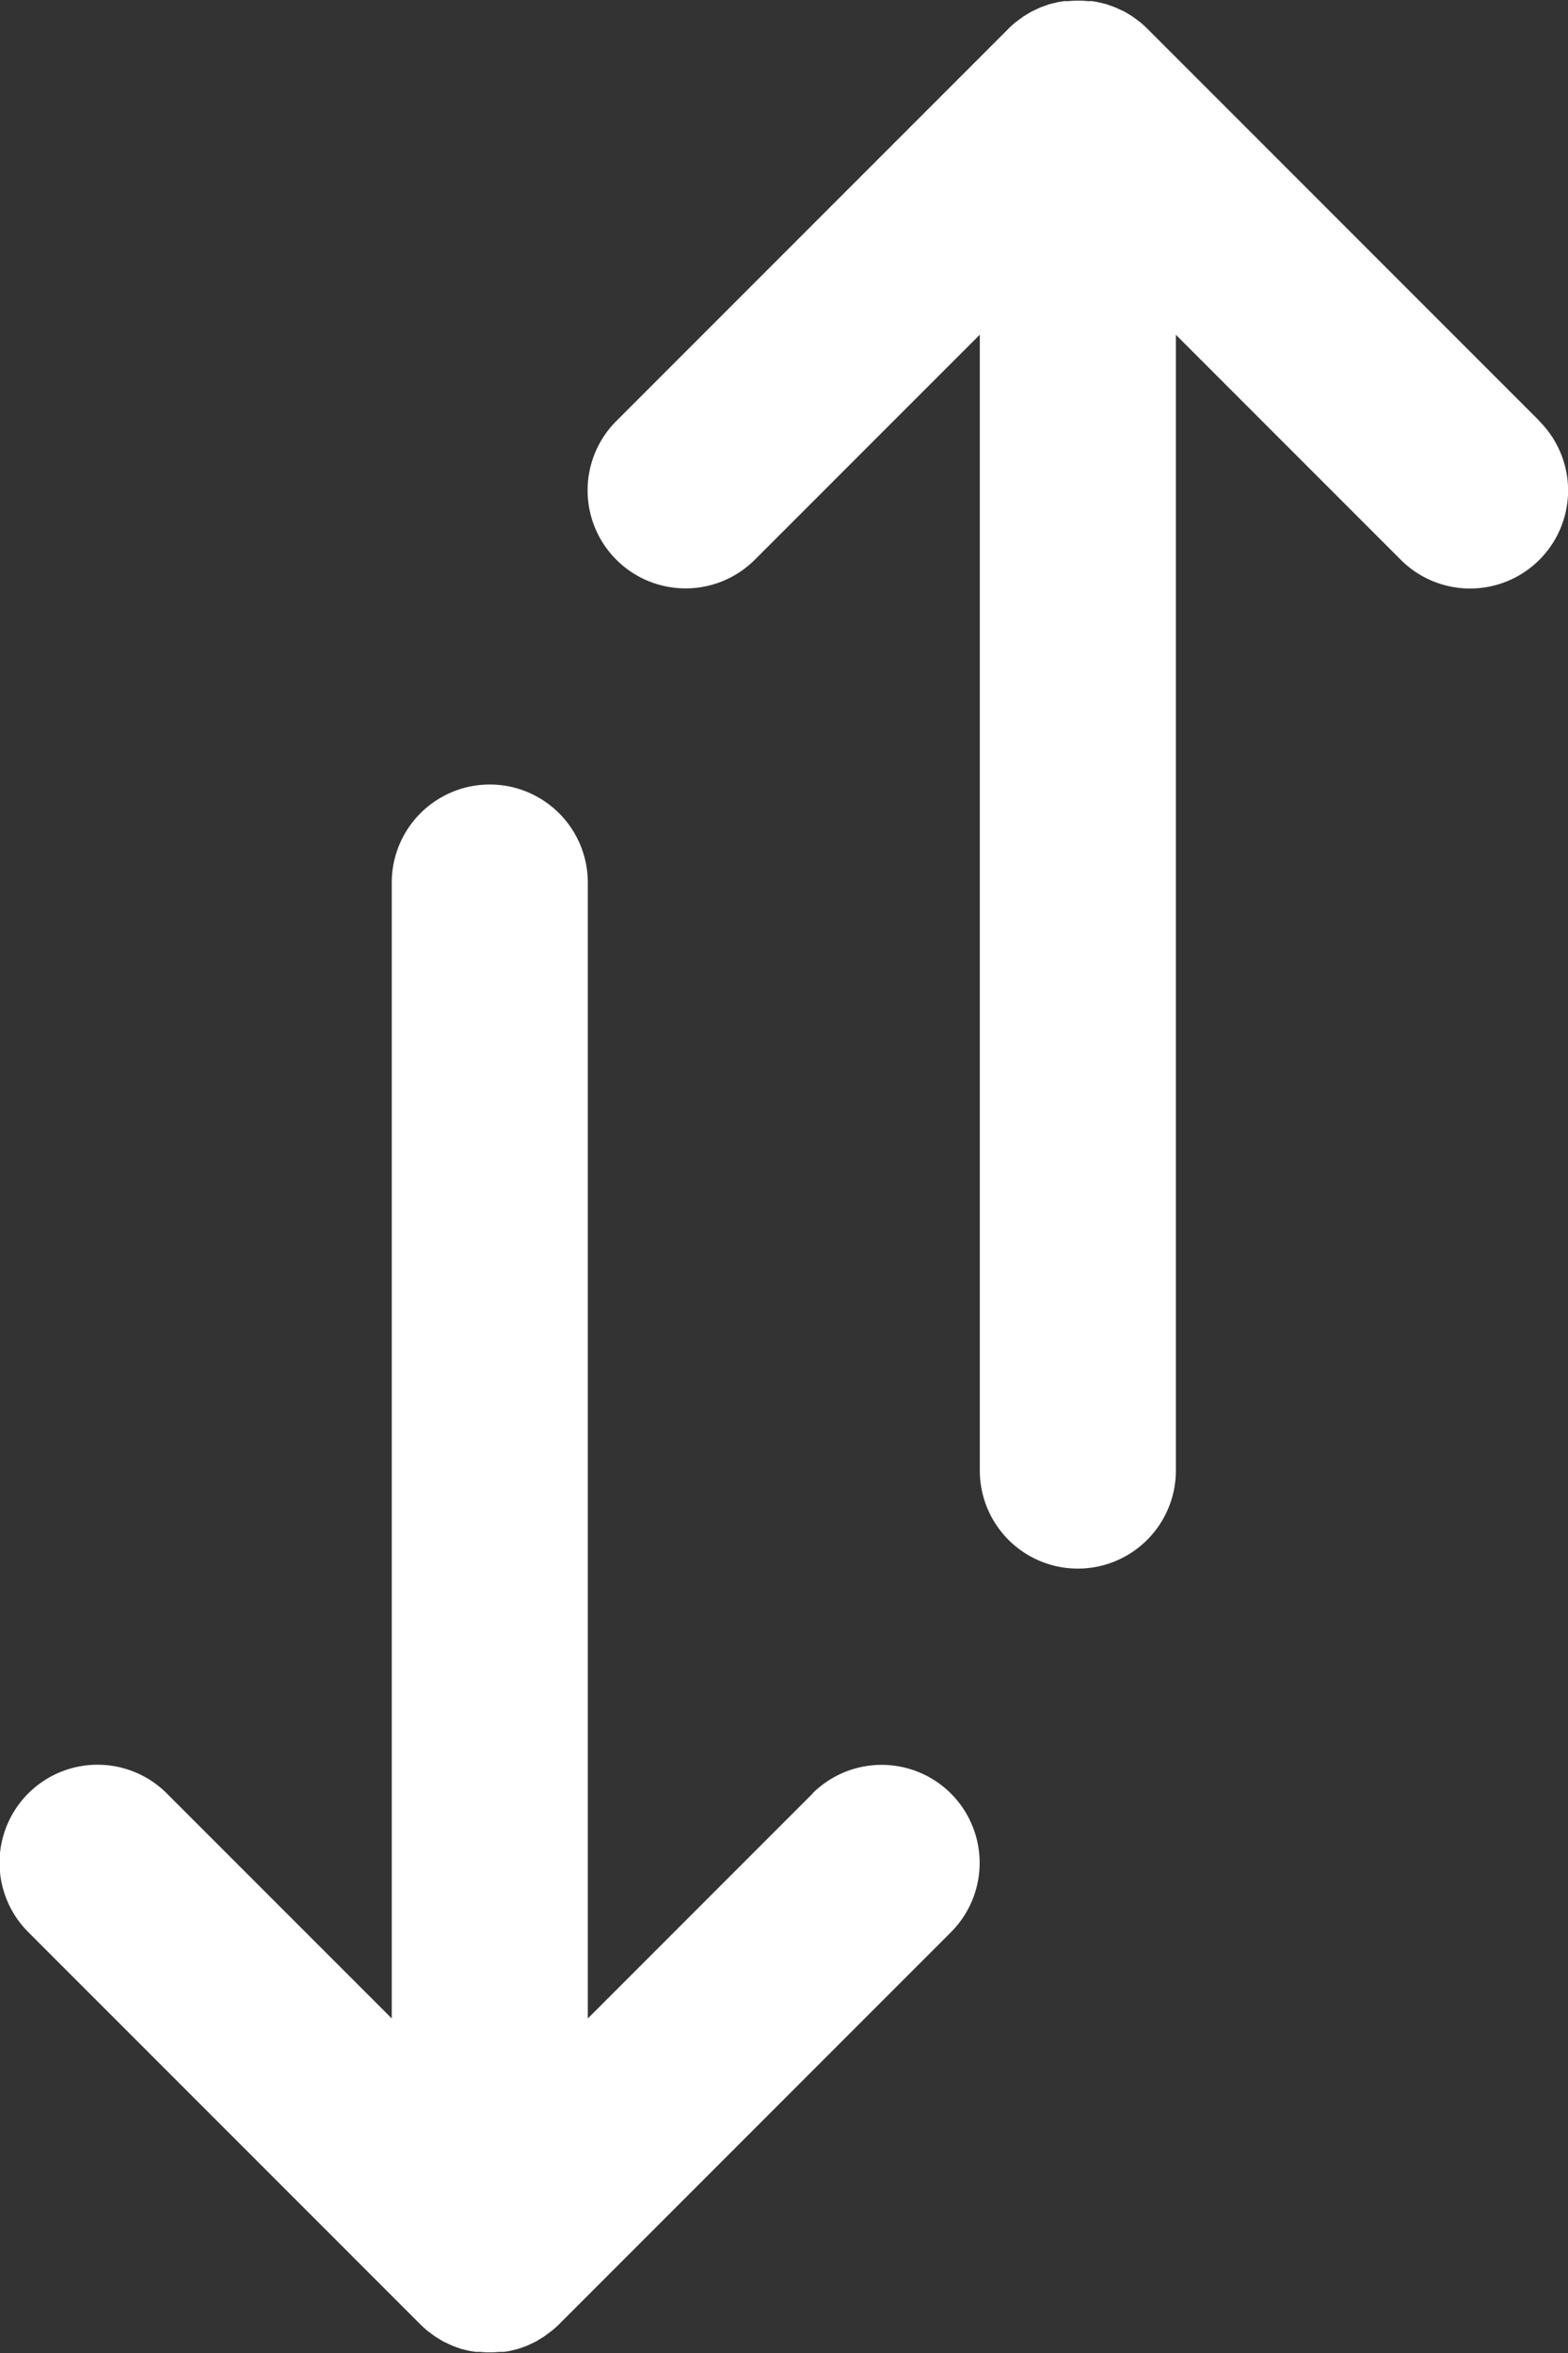 <svg xmlns="http://www.w3.org/2000/svg" width="12.548" height="18.822" viewBox="0 0 12.548 18.822"><rect x="0" y="0" width="12.548" height="18.822" fill="#333333" stroke="none"/><defs><style>.a{fill:#fff;}</style></defs><g transform="translate(0 0)"><path class="a" d="M220.948,3.368,217.811.231h0q-.027-.027-.057-.052l-.028-.021-.034-.025-.034-.021-.032-.019L217.59.077l-.034-.016-.035-.013-.037-.013-.036-.009-.039-.009L217.368.01l-.034,0a.789.789,0,0,0-.155,0l-.034,0L217.1.017l-.039.009-.036.009-.037.013-.035.013-.034.016-.036.017-.032.019-.034.021-.034.025-.028.021q-.03.024-.057.052h0l-3.137,3.137a.784.784,0,1,0,1.109,1.109l1.8-1.8v9.086a.784.784,0,1,0,1.569,0V2.679l1.8,1.8a.784.784,0,1,0,1.109-1.109Z" transform="translate(-208.629 -0.001)"/><path class="a" d="M91.838,178.739l-1.8,1.8v-9.086a.784.784,0,1,0-1.569,0v9.086l-1.8-1.8a.784.784,0,0,0-1.109,1.109l3.137,3.137h0c.018.018.037.035.057.052l.028.021.034.025.034.021.032.019.036.017.034.016.035.013.037.013.036.009.039.009.042.006.034,0a.793.793,0,0,0,.155,0l.034,0,.042-.006.039-.009.036-.009.037-.013.035-.013.034-.016.036-.017.031-.019.034-.021.034-.025.028-.021c.02-.016.039-.033.057-.051h0l3.137-3.137a.784.784,0,1,0-1.109-1.109Z" transform="translate(-85.334 -164.393)"/></g></svg>